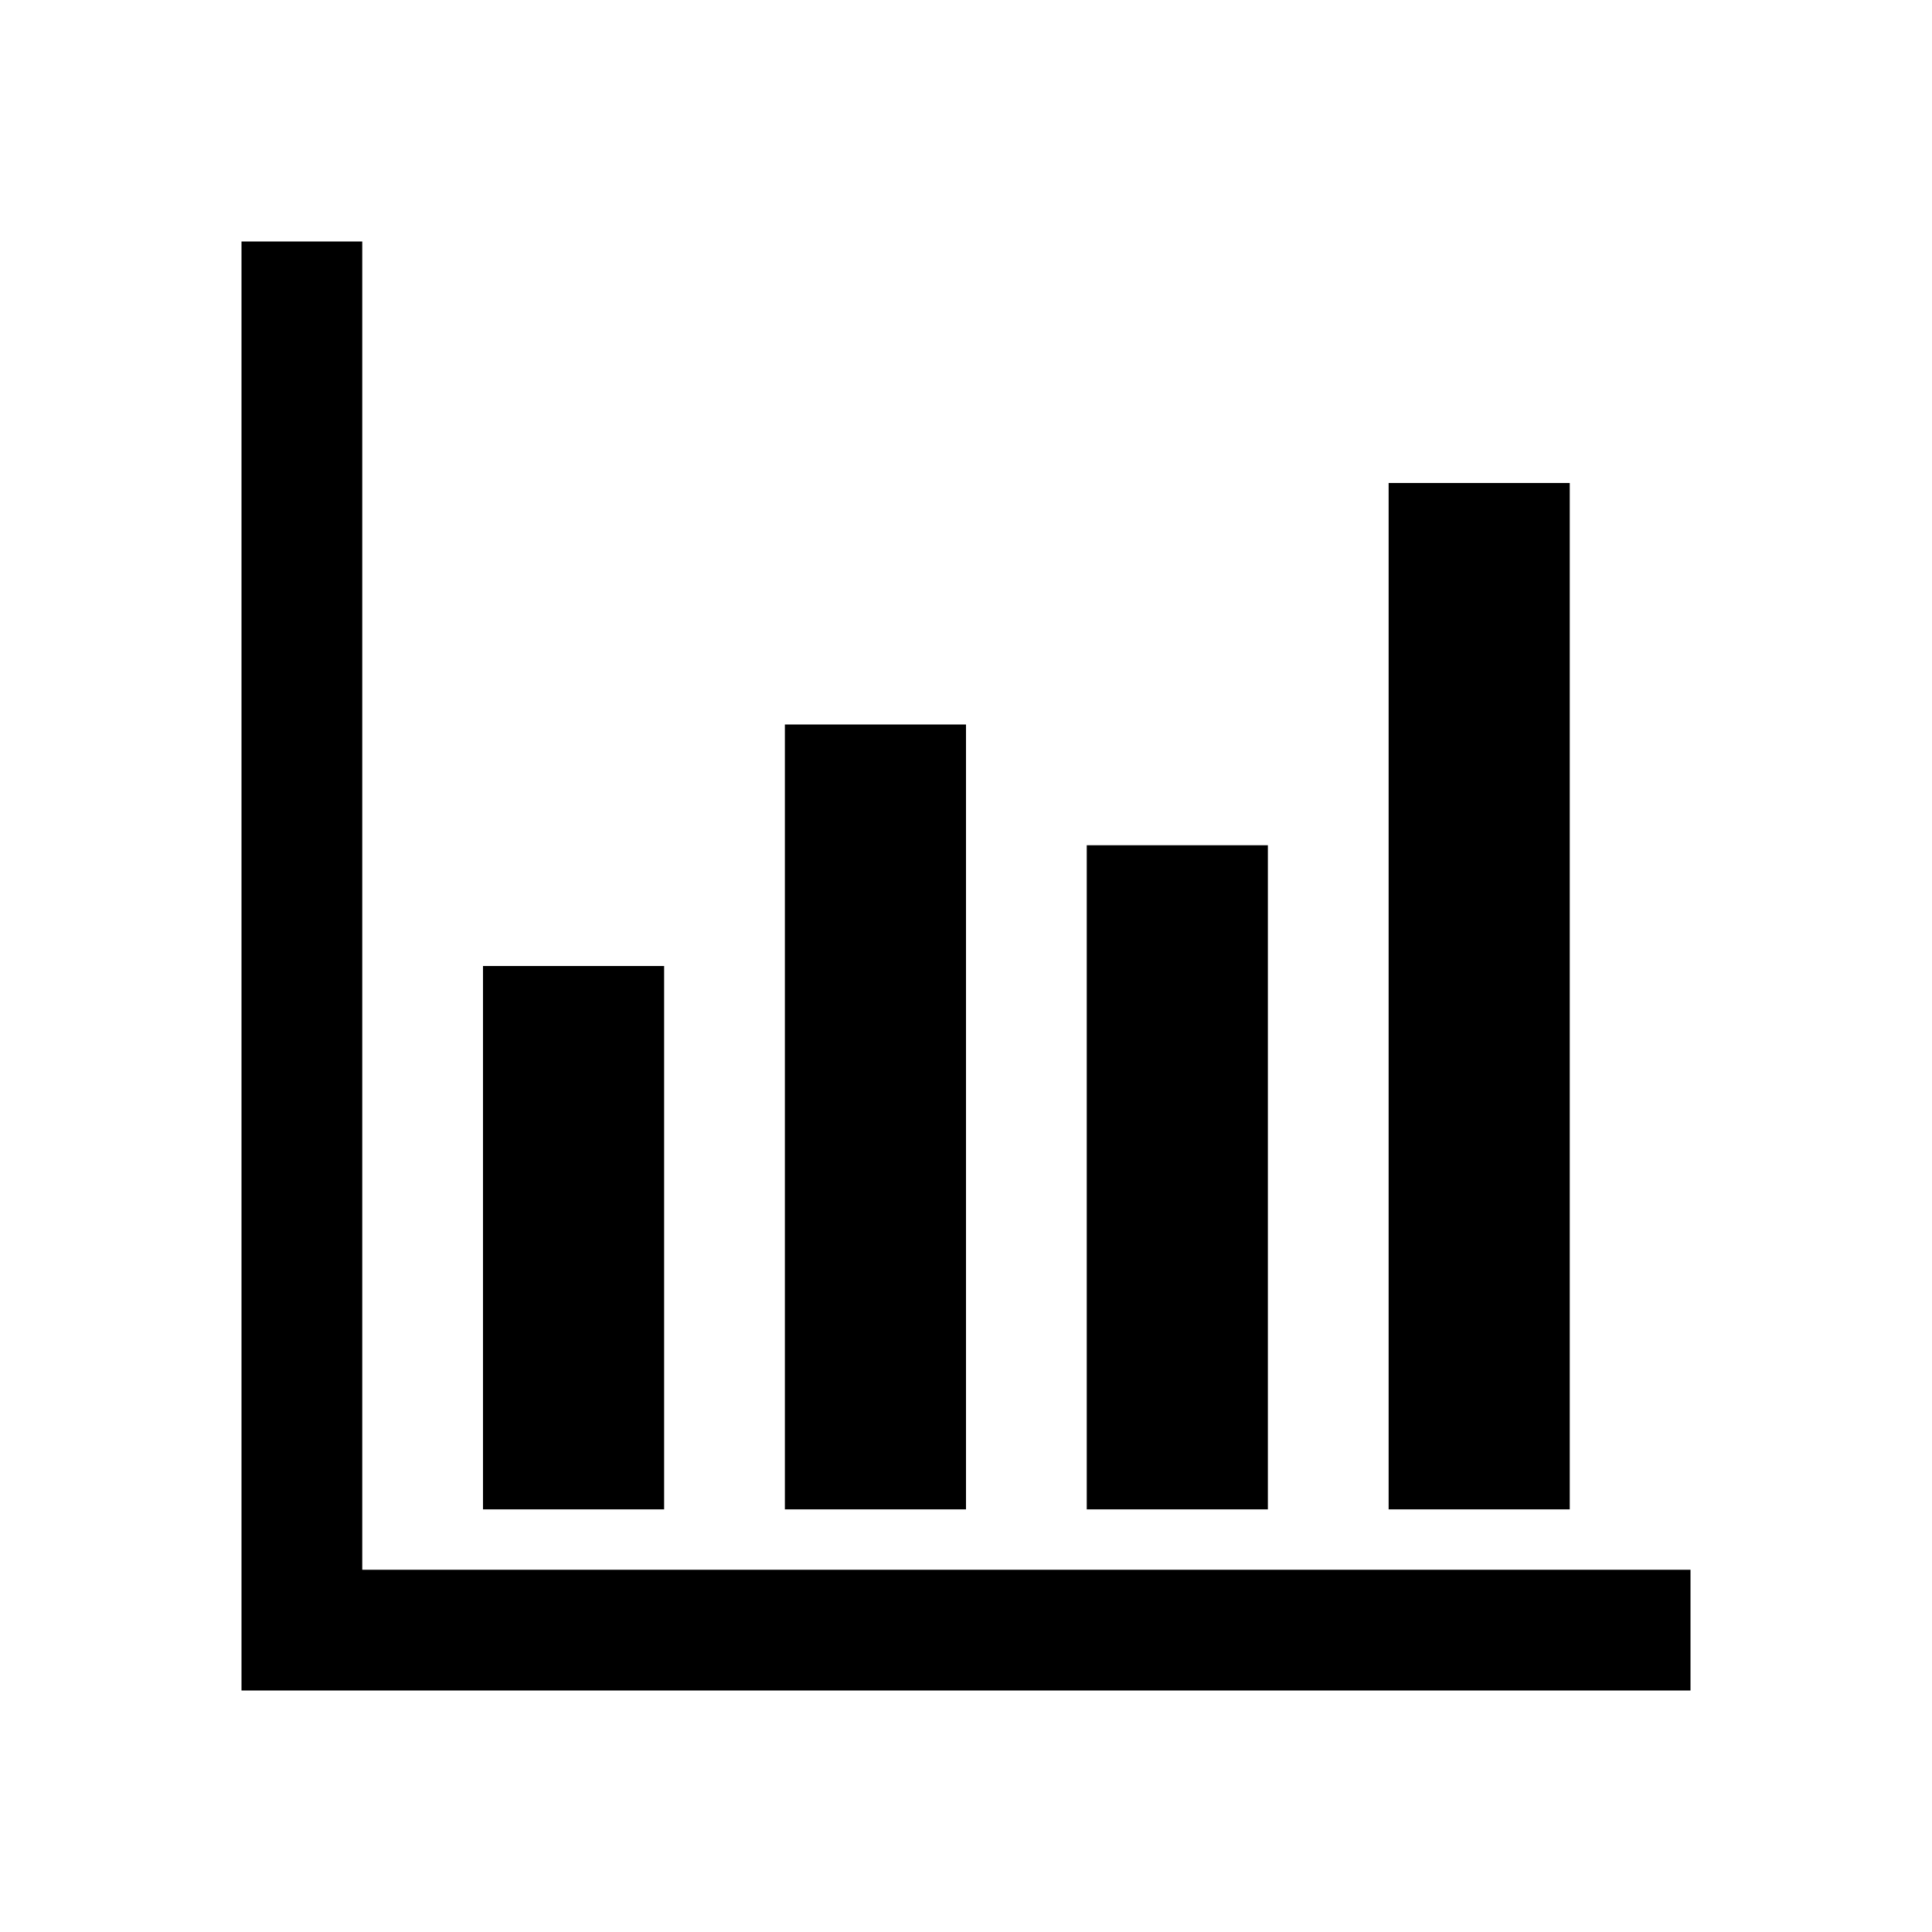<svg xmlns="http://www.w3.org/2000/svg" viewBox="0 0 32 32">
  <title>icons_32_pt1</title>
  <g id="chart-bar">
    <polyline id="axis" points="6 26 6 4 4 4 4 28 28 28 28 26"/>
    <path id="bar4" d="M26,25H23V8h3Z"/>
    <path id="bar3" d="M21,25H18V14h3Z"/>
    <path id="bar2" d="M16,25H13V12h3Z"/>
    <path id="bar1" d="M11,25H8V16h3Z"/>
  </g>
</svg>
